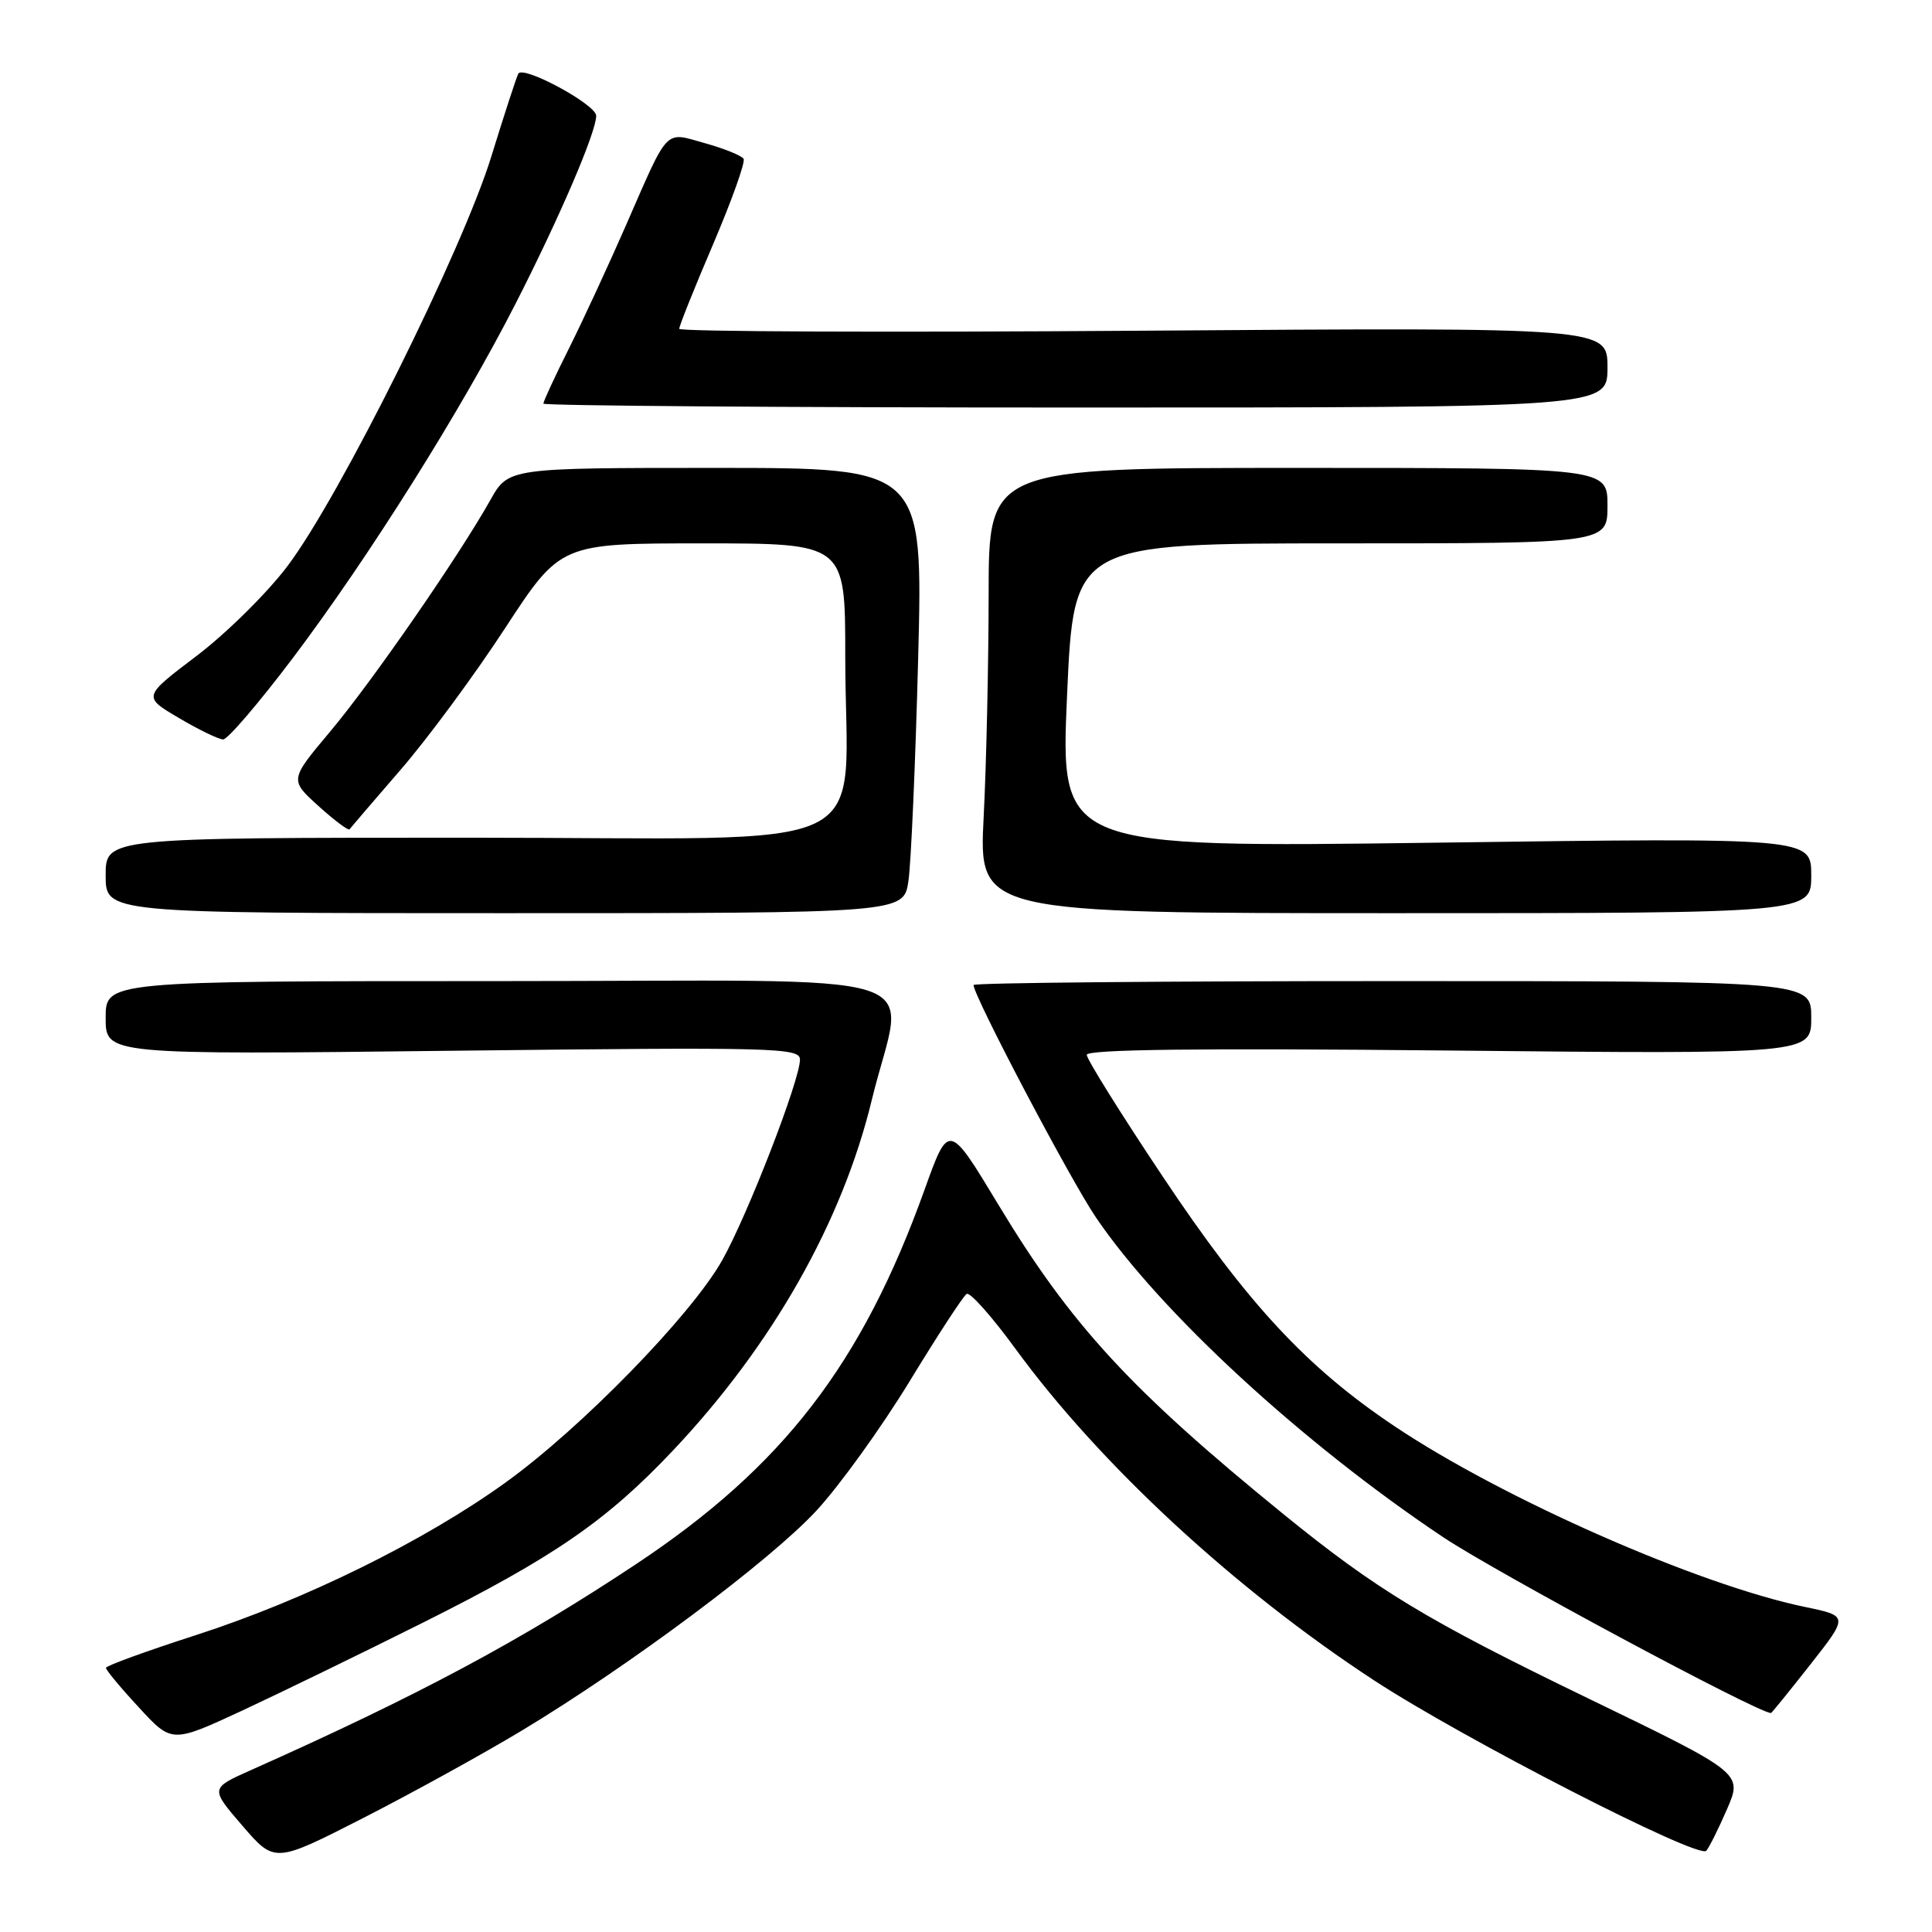 <?xml version="1.0" encoding="UTF-8" standalone="no"?>
<!DOCTYPE svg PUBLIC "-//W3C//DTD SVG 1.1//EN" "http://www.w3.org/Graphics/SVG/1.1/DTD/svg11.dtd" >
<svg xmlns="http://www.w3.org/2000/svg" xmlns:xlink="http://www.w3.org/1999/xlink" version="1.1" viewBox="0 0 256 256">
 <g >
 <path fill="currentColor"
d=" M 69.13 229.32 C 83.46 220.68 102.03 206.82 108.19 200.16 C 111.24 196.86 116.78 189.17 120.51 183.06 C 124.24 176.94 127.64 171.72 128.09 171.45 C 128.53 171.18 131.44 174.45 134.56 178.73 C 145.73 194.03 163.59 210.55 182.00 222.61 C 193.79 230.34 225.05 246.38 226.09 245.24 C 226.46 244.83 227.70 242.35 228.84 239.72 C 230.91 234.95 230.91 234.95 210.39 225.02 C 188.97 214.65 182.46 210.71 170.01 200.59 C 149.82 184.16 141.90 175.57 132.28 159.61 C 125.71 148.73 125.71 148.73 122.52 157.61 C 114.22 180.73 103.77 194.30 84.32 207.23 C 68.99 217.41 55.42 224.67 33.18 234.58 C 27.85 236.96 27.85 236.96 32.12 241.92 C 36.40 246.88 36.40 246.88 48.08 240.92 C 54.50 237.64 63.98 232.42 69.13 229.32 Z  M 56.00 215.03 C 73.41 206.32 80.39 201.51 89.21 192.16 C 102.36 178.22 111.60 161.92 115.52 145.74 C 119.81 128.02 126.04 130.00 66.00 130.00 C 14.00 130.00 14.00 130.00 14.00 134.88 C 14.00 139.76 14.00 139.76 60.00 139.23 C 102.75 138.74 106.00 138.82 106.00 140.40 C 106.00 143.12 99.06 161.02 95.69 167.00 C 91.57 174.30 77.02 189.22 66.99 196.44 C 56.19 204.22 40.38 212.01 25.93 216.67 C 19.40 218.78 14.05 220.72 14.04 221.00 C 14.03 221.28 15.99 223.64 18.40 226.24 C 22.77 230.99 22.77 230.99 32.14 226.64 C 37.29 224.24 48.02 219.02 56.00 215.03 Z  M 239.88 220.56 C 244.93 214.13 244.93 214.13 239.22 212.94 C 225.07 210.02 199.12 198.59 184.78 188.98 C 173.14 181.19 165.30 172.74 154.09 155.93 C 148.54 147.62 144.00 140.35 144.00 139.77 C 144.00 139.05 158.94 138.87 192.00 139.20 C 240.00 139.68 240.00 139.68 240.00 134.84 C 240.00 130.00 240.00 130.00 184.50 130.00 C 153.97 130.00 129.00 130.23 129.00 130.52 C 129.00 131.97 141.80 156.29 145.22 161.32 C 153.75 173.89 172.61 191.25 191.22 203.68 C 198.25 208.37 232.77 226.90 234.66 226.99 C 234.75 227.00 237.09 224.10 239.88 220.56 Z  M 120.37 116.75 C 120.72 114.41 121.30 101.14 121.66 87.25 C 122.31 62.00 122.31 62.00 94.84 62.00 C 67.37 62.00 67.37 62.00 64.98 66.25 C 60.76 73.76 49.31 90.31 43.76 96.92 C 38.37 103.34 38.37 103.34 42.21 106.81 C 44.32 108.72 46.17 110.10 46.32 109.89 C 46.47 109.68 49.51 106.12 53.08 102.00 C 56.65 97.88 62.88 89.44 66.92 83.25 C 74.27 72.00 74.27 72.00 93.14 72.00 C 112.00 72.00 112.00 72.00 112.00 86.86 C 112.00 113.91 117.99 111.00 62.36 111.00 C 14.00 111.00 14.00 111.00 14.00 116.00 C 14.00 121.00 14.00 121.00 66.87 121.00 C 119.74 121.00 119.74 121.00 120.37 116.75 Z  M 240.00 116.00 C 240.00 110.99 240.00 110.99 190.25 111.66 C 140.50 112.32 140.50 112.32 141.39 92.16 C 142.28 72.00 142.28 72.00 177.64 72.00 C 213.00 72.00 213.00 72.00 213.00 67.00 C 213.00 62.00 213.00 62.00 172.00 62.00 C 131.00 62.00 131.00 62.00 131.00 78.75 C 130.99 87.96 130.70 101.24 130.34 108.25 C 129.69 121.00 129.69 121.00 184.85 121.00 C 240.00 121.00 240.00 121.00 240.00 116.00 Z  M 38.76 87.25 C 48.82 73.92 61.08 54.42 68.31 40.25 C 74.14 28.83 79.00 17.51 79.00 15.34 C 79.00 13.86 69.33 8.62 68.68 9.76 C 68.45 10.17 66.84 15.10 65.11 20.71 C 61.27 33.17 45.01 65.86 38.10 75.00 C 35.40 78.58 29.98 83.93 26.05 86.91 C 18.91 92.32 18.91 92.32 23.71 95.14 C 26.34 96.70 28.98 97.97 29.57 97.98 C 30.16 97.99 34.29 93.16 38.76 87.25 Z  M 213.00 48.69 C 213.00 43.38 213.00 43.38 151.50 43.82 C 117.67 44.06 90.00 43.95 90.00 43.57 C 90.00 43.19 92.02 38.13 94.50 32.34 C 96.97 26.55 98.79 21.46 98.53 21.04 C 98.26 20.62 95.97 19.69 93.43 18.98 C 87.97 17.45 88.70 16.69 82.88 30.00 C 80.59 35.23 77.21 42.53 75.36 46.23 C 73.51 49.92 72.00 53.19 72.00 53.48 C 72.00 53.76 103.72 54.00 142.50 54.00 C 213.00 54.00 213.00 54.00 213.00 48.69 Z "/>
</g>
</svg>